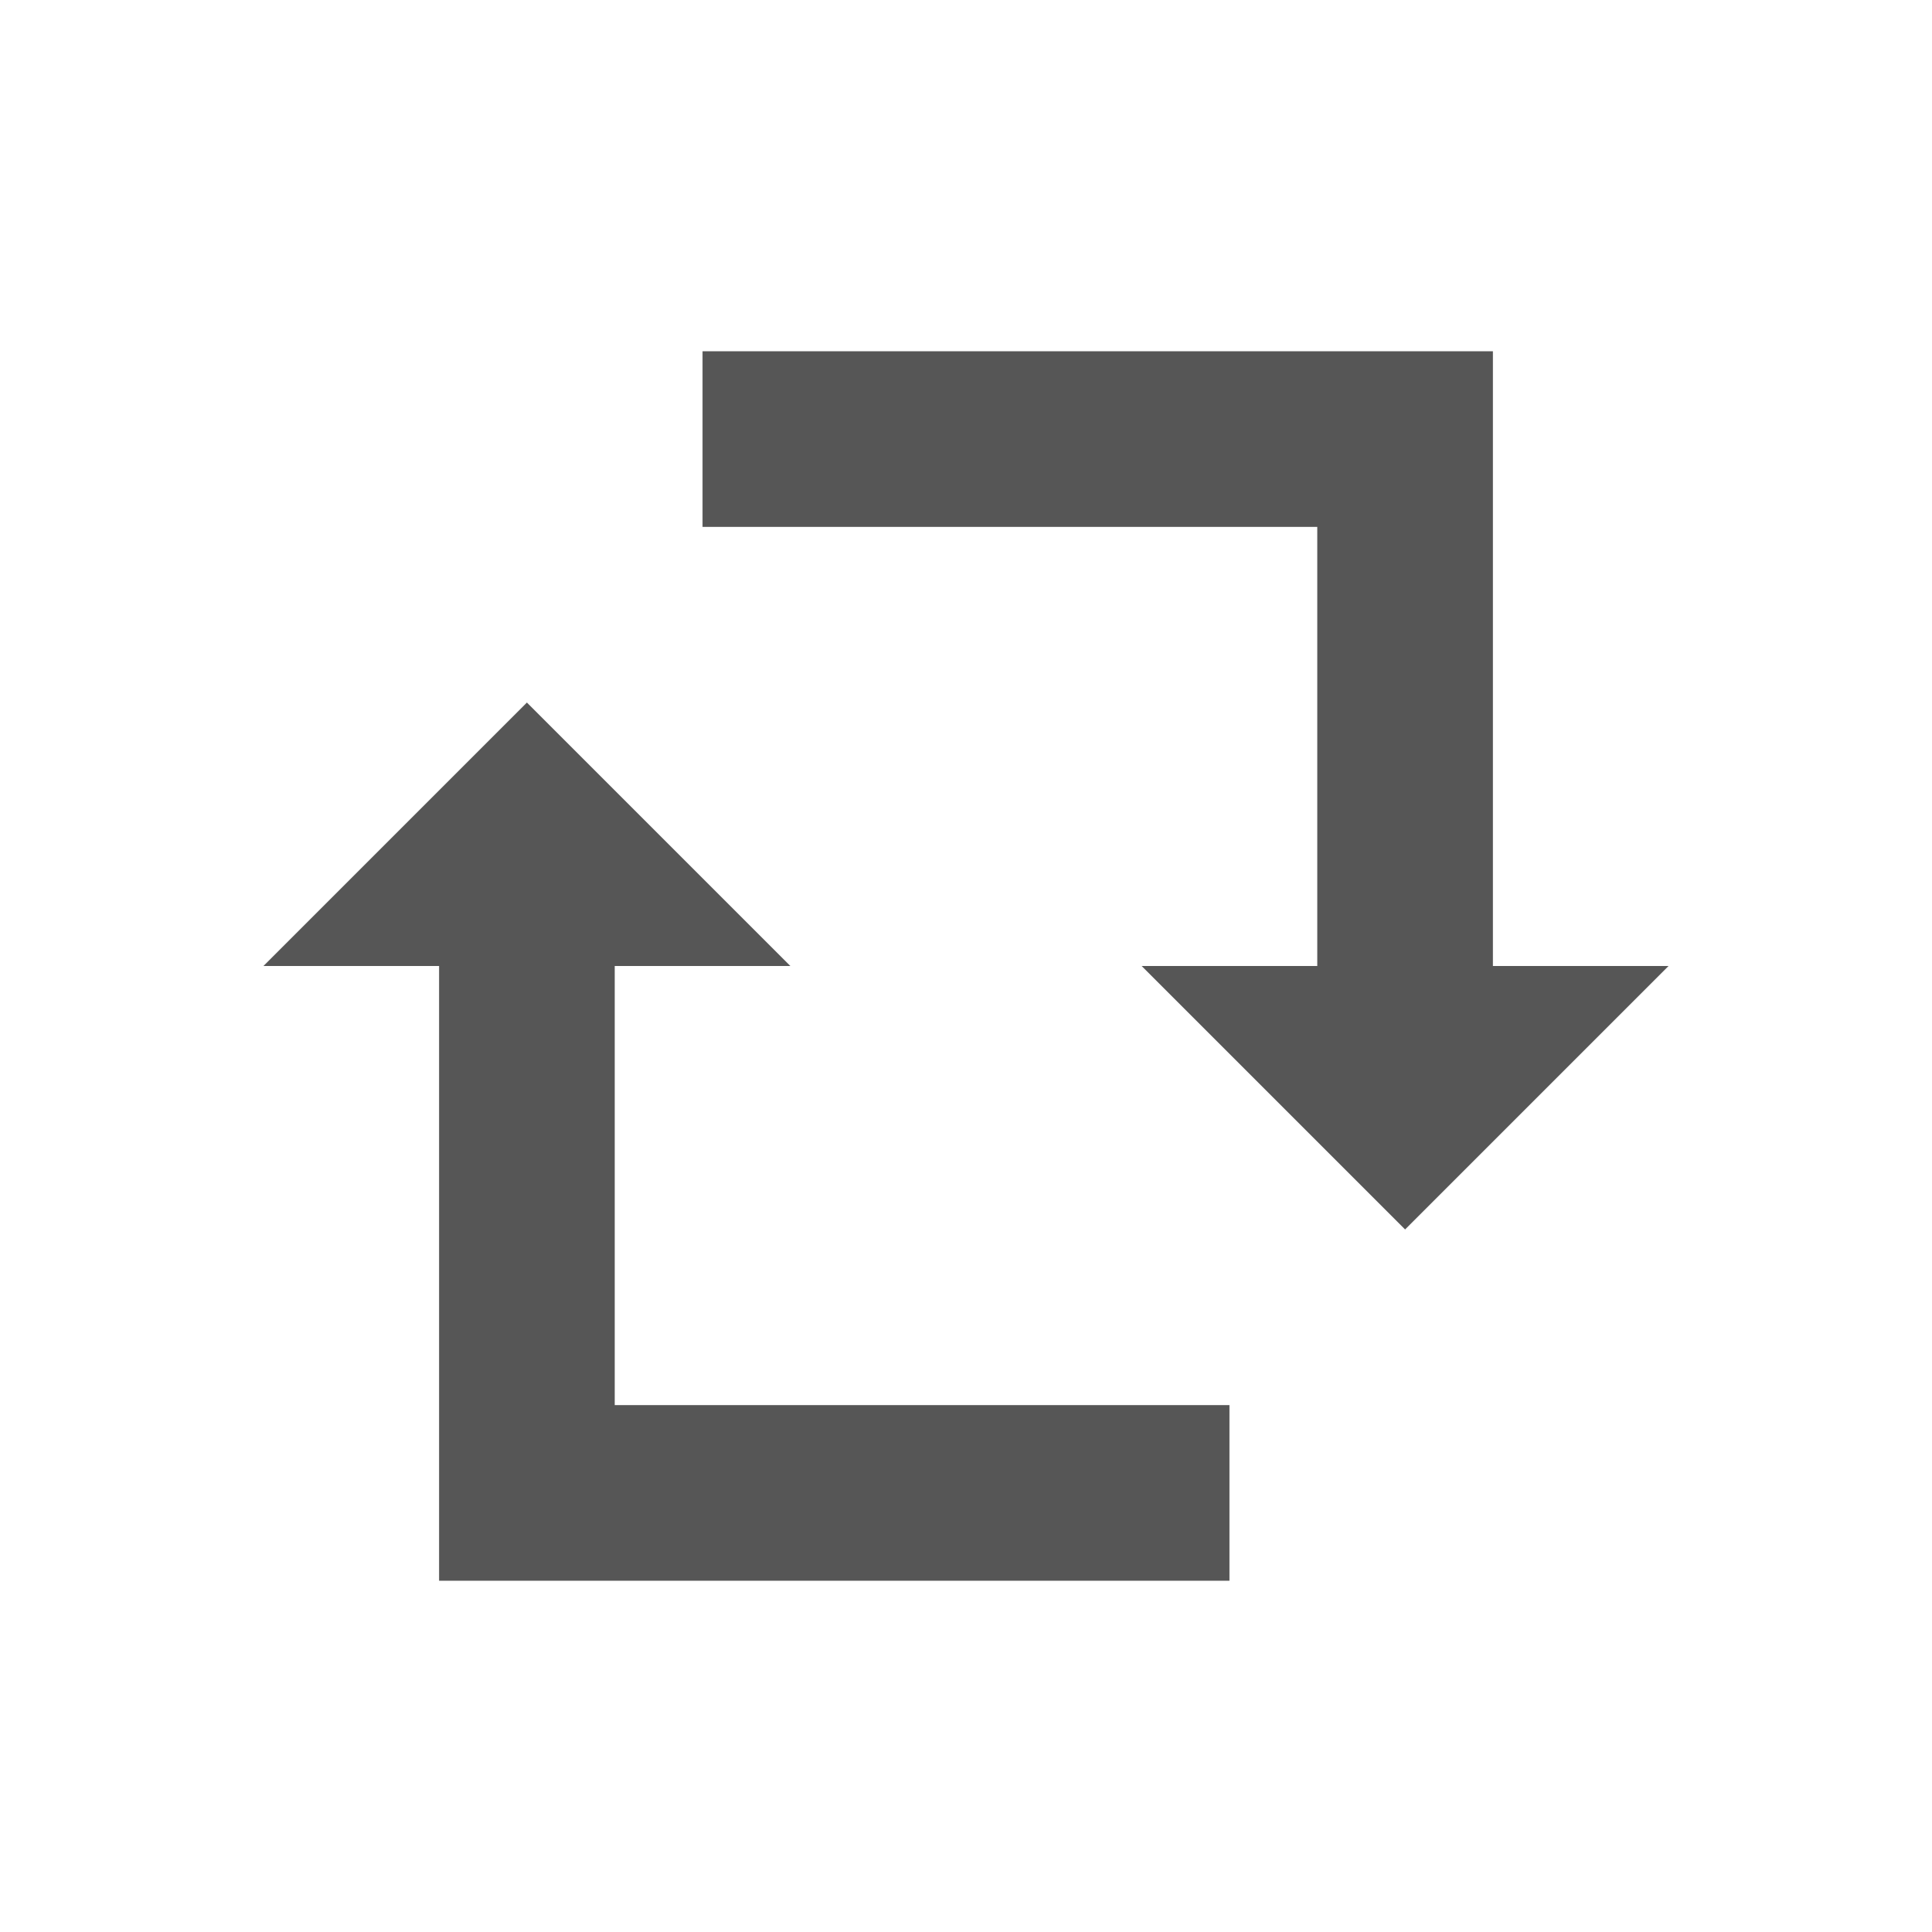 <svg xmlns="http://www.w3.org/2000/svg" width="22" height="22"><defs><style id="current-color-scheme" type="text/css"></style></defs><path d="M8 4v2h7v5h-2l3 3 3-3h-2V4H8zM6 8l-3 3h2v7h9v-2H7v-5h2L6 8z" fill="currentColor" color="#565656"/></svg>